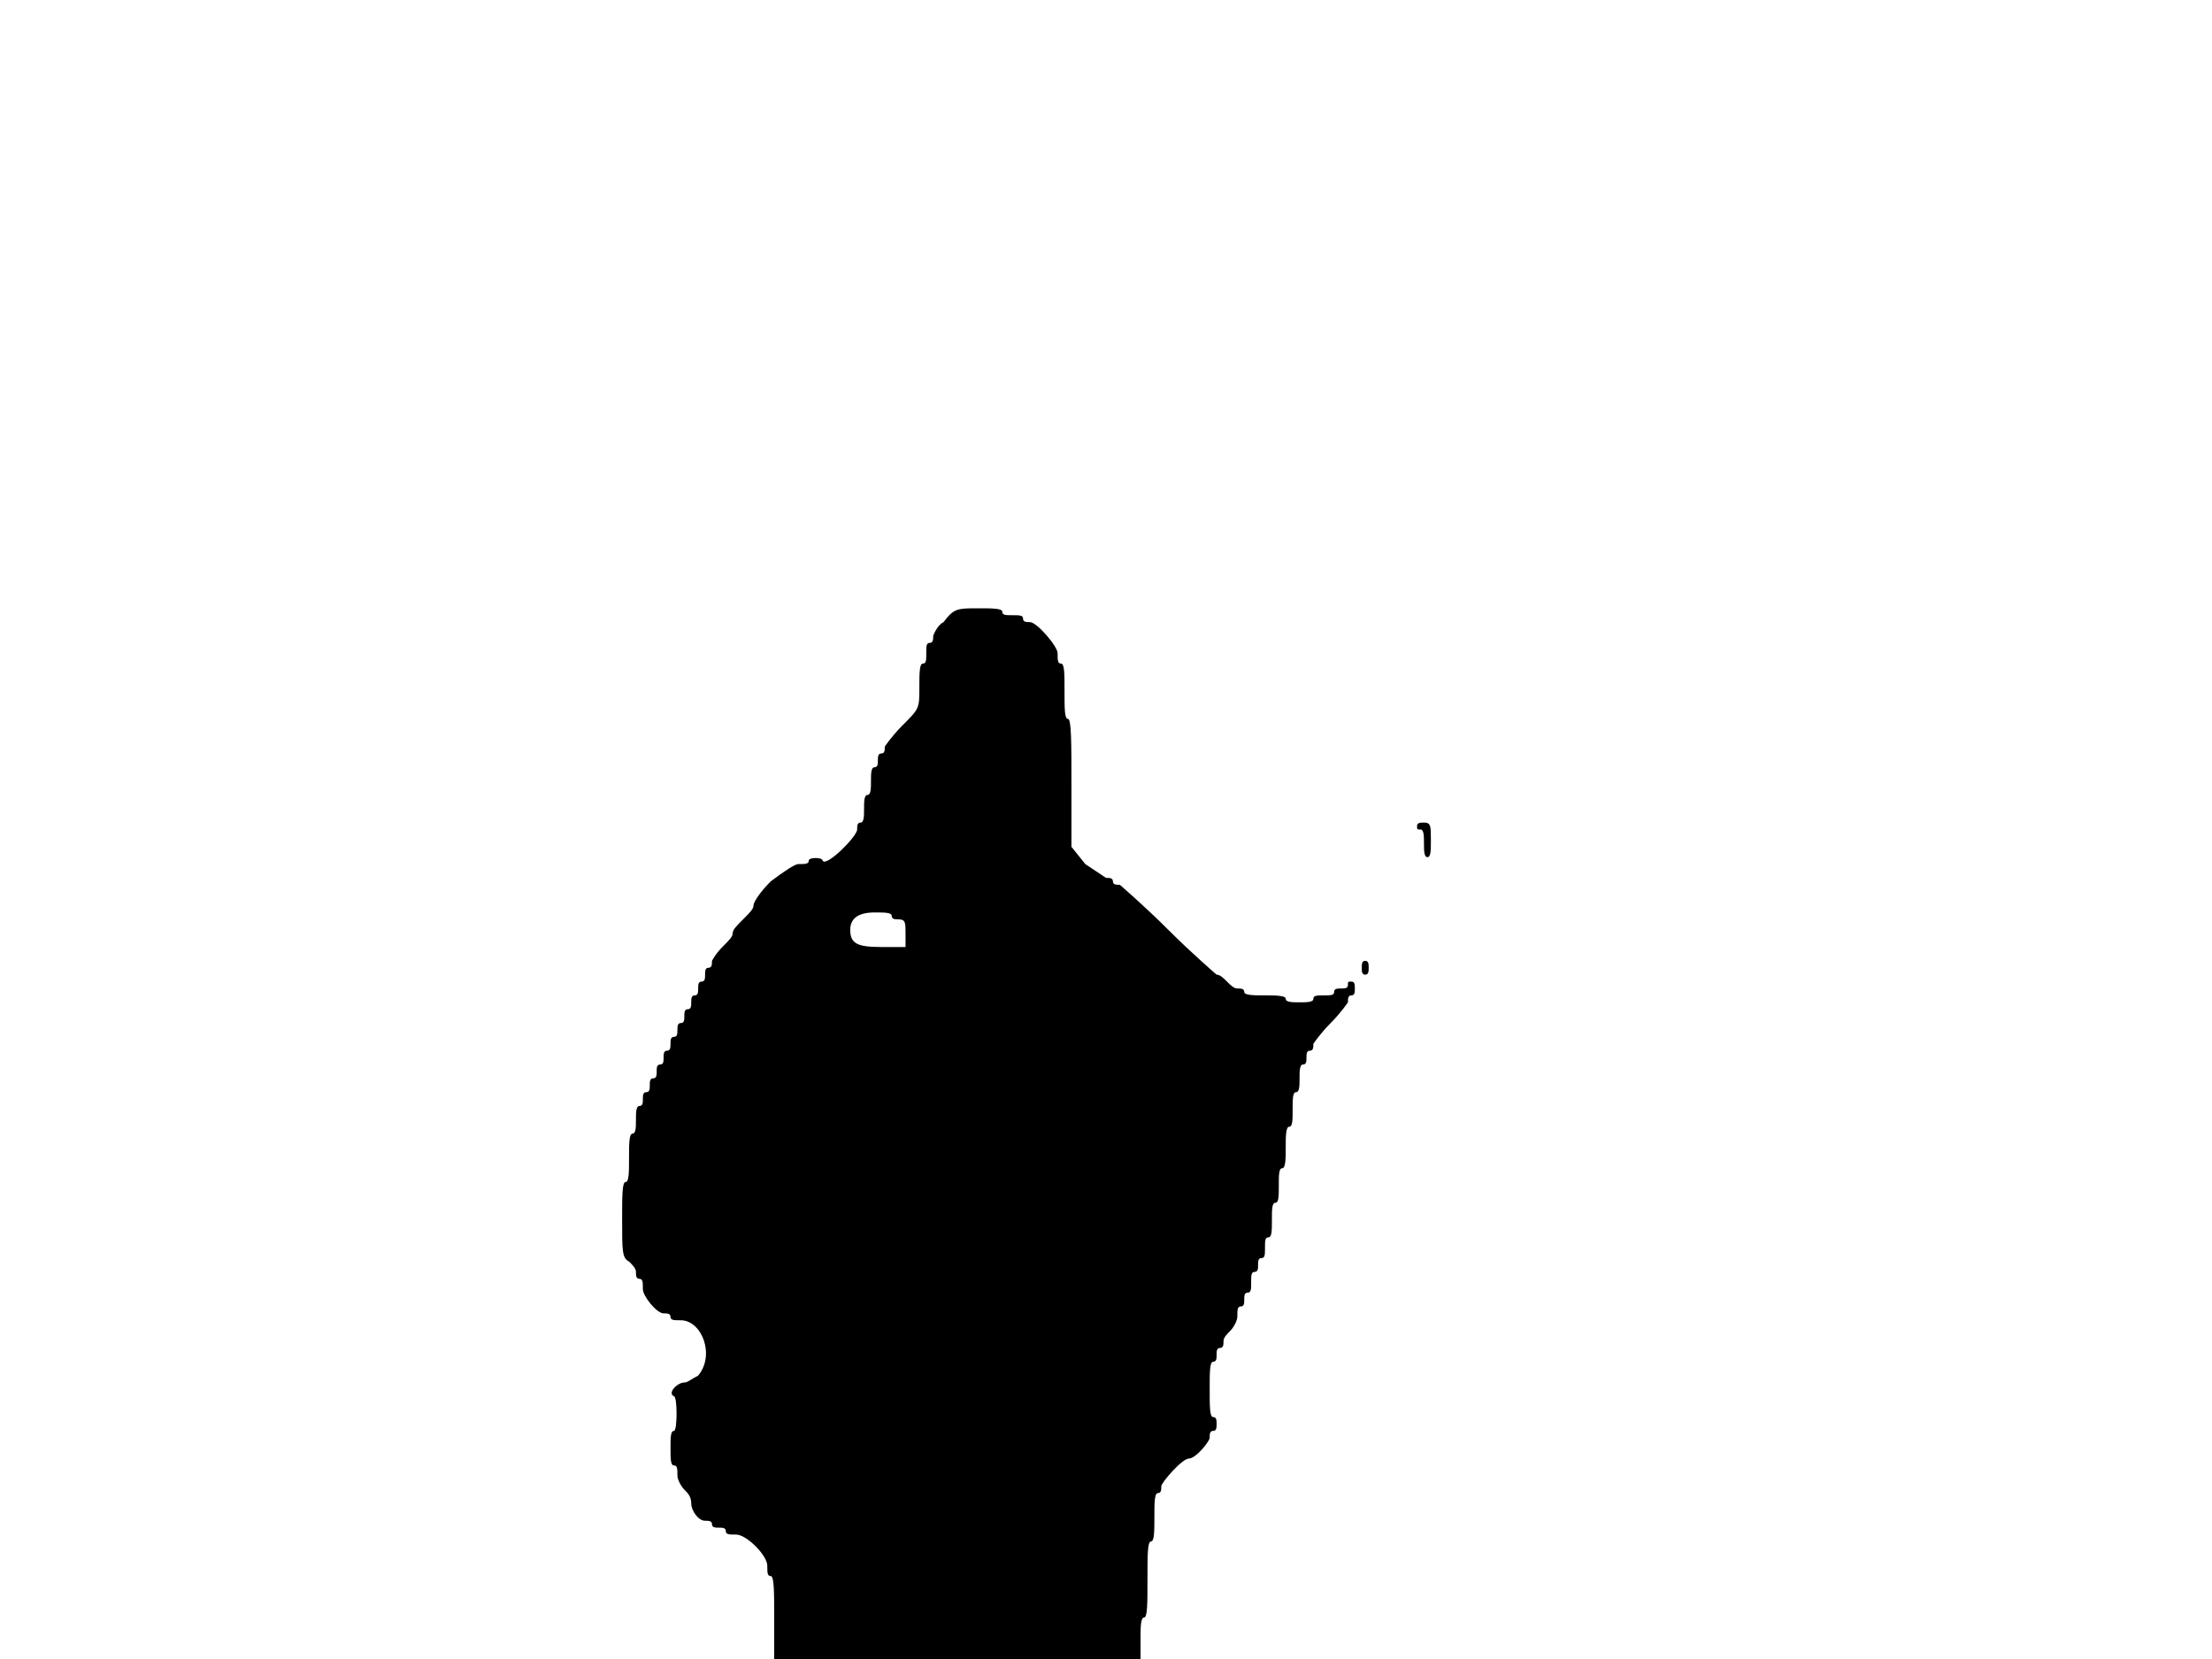 <?xml version="1.0" standalone="no"?>
<!DOCTYPE svg PUBLIC "-//W3C//DTD SVG 20010904//EN"
 "http://www.w3.org/TR/2001/REC-SVG-20010904/DTD/svg10.dtd">
<svg version="1.0" xmlns="http://www.w3.org/2000/svg"
 width="640pt" height="480pt" viewBox="0 0 640 480"
 preserveAspectRatio="xMidYMid meet">
<g transform="translate(0,480) scale(1,-1)"
fill="#000000" stroke="none">
<path d="M273 300 c-2 -1 -3 -4 -3 -4 0 -1 0 -2 -1 -2 -1 0 -1 -1 -1 -3 0 -2
0 -3 -1 -3 -1 0 -1 -3 -1 -7 0 -6 0 -6 -5 -11 -3 -3 -5 -6 -5 -6 0 -1 0 -2 -1
-2 -1 0 -1 -1 -1 -2 0 -1 0 -2 -1 -2 -1 0 -1 -2 -1 -4 0 -2 0 -4 -1 -4 -1 0
-1 -2 -1 -4 0 -2 0 -4 -1 -4 -1 0 -1 -1 -1 -2 0 -2 -9 -11 -10 -9 0 1 -4 1 -4
0 0 -1 -1 -1 -3 -1 -1 0 -4 -2 -8 -5 -3 -3 -5 -6 -5 -7 0 -1 -1 -2 -3 -4 -2
-2 -3 -3 -3 -4 0 -1 -1 -2 -3 -4 -2 -2 -3 -4 -3 -4 0 -1 0 -2 -1 -2 -1 0 -1
-1 -1 -2 0 -1 0 -2 -1 -2 -1 0 -1 -1 -1 -2 0 -1 0 -2 -1 -2 -1 0 -1 -1 -1 -2
0 -1 0 -2 -1 -2 -1 0 -1 -1 -1 -2 0 -1 0 -2 -1 -2 -1 0 -1 -1 -1 -2 0 -1 0 -2
-1 -2 -1 0 -1 -1 -1 -2 0 -1 0 -2 -1 -2 -1 0 -1 -1 -1 -2 0 -1 0 -2 -1 -2 -1
0 -1 -1 -1 -2 0 -1 0 -2 -1 -2 -1 0 -1 -1 -1 -2 0 -1 0 -2 -1 -2 -1 0 -1 -1
-1 -2 0 -1 0 -2 -1 -2 -1 0 -1 -2 -1 -4 0 -2 0 -4 -1 -4 -1 0 -1 -3 -1 -7 0
-4 0 -7 -1 -7 -1 0 -1 -4 -1 -11 0 -9 0 -11 2 -12 1 -1 2 -2 2 -3 0 -1 0 -2 1
-2 1 0 1 -1 1 -3 0 -2 4 -7 6 -7 1 0 2 0 2 -1 0 -1 1 -1 3 -1 6 0 10 -10 5
-16 -2 -1 -3 -2 -4 -2 -2 0 -5 -3 -3 -4 1 0 1 -10 0 -10 -1 0 -1 -2 -1 -5 0
-3 0 -5 1 -5 1 0 1 -1 1 -3 0 -1 1 -3 2 -4 1 -1 2 -2 2 -4 0 -2 2 -5 4 -5 1 0
2 0 2 -1 0 -1 1 -1 2 -1 1 0 2 0 2 -1 0 -1 1 -1 3 -1 3 0 9 -6 9 -9 0 -2 0 -3
1 -3 1 0 1 -5 1 -12 l0 -12 53 0 53 0 0 6 c0 3 0 6 1 6 1 0 1 4 1 11 0 7 0 11
1 11 1 0 1 3 1 7 0 4 0 7 1 7 1 0 1 1 1 2 0 1 6 8 8 8 2 0 6 5 6 6 0 1 0 2 1
2 1 0 1 1 1 2 0 1 0 2 -1 2 -1 0 -1 3 -1 8 0 5 0 8 1 8 1 0 1 1 1 2 0 1 0 2 1
2 1 0 1 1 1 2 0 1 1 2 2 3 1 1 2 3 2 4 0 2 0 3 1 3 1 0 1 1 1 2 0 1 0 2 1 2 1
0 1 1 1 3 0 2 0 3 1 3 1 0 1 1 1 2 0 1 0 2 1 2 1 0 1 1 1 3 0 2 0 3 1 3 1 0 1
2 1 5 0 3 0 5 1 5 1 0 1 2 1 5 0 3 0 5 1 5 1 0 1 3 1 6 0 3 0 6 1 6 1 0 1 2 1
5 0 3 0 5 1 5 1 0 1 2 1 4 0 2 0 4 1 4 1 0 1 1 1 2 0 1 0 2 1 2 1 0 1 1 1 2 0
0 2 3 5 6 3 3 5 6 5 6 0 1 0 2 1 2 1 0 1 1 1 2 0 1 0 2 -1 2 -1 0 -1 0 -1 -1
0 -1 -1 -1 -2 -1 -1 0 -2 0 -2 -1 0 -1 -1 -1 -3 -1 -2 0 -3 0 -3 -1 0 -1 -2
-1 -4 -1 -2 0 -4 0 -4 1 0 1 -3 1 -6 1 -3 0 -6 0 -6 1 0 1 -1 1 -2 1 -1 0 -2
1 -3 2 -1 1 -2 2 -3 2 0 0 -7 6 -14 13 -7 7 -14 13 -14 13 -1 0 -2 0 -2 1 0 1
-1 1 -2 1 0 0 -3 2 -6 4 l-4 5 0 18 c0 12 0 19 -1 19 -1 0 -1 3 -1 8 0 5 0 8
-1 8 -1 0 -1 1 -1 3 0 2 -6 9 -8 9 -1 0 -2 0 -2 1 0 1 -1 1 -3 1 -2 0 -3 0 -3
1 0 1 -3 1 -7 1 -6 0 -7 0 -10 -4z m-15 -85 c0 -1 1 -1 2 -1 2 0 2 -1 2 -4 l0
-4 -7 0 c-7 0 -9 1 -9 5 0 3 2 5 7 5 3 0 5 0 5 -1z"/>
<path d="M410 241 c0 -1 0 -1 1 -1 1 0 1 -2 1 -4 0 -2 0 -4 1 -4 1 0 1 2 1 5
0 4 0 5 -2 5 -1 0 -2 0 -2 -1z"/>
<path d="M394 200 c0 -1 0 -2 1 -2 1 0 1 1 1 2 0 1 0 2 -1 2 -1 0 -1 -1 -1 -2z"/>
</g>
</svg>
